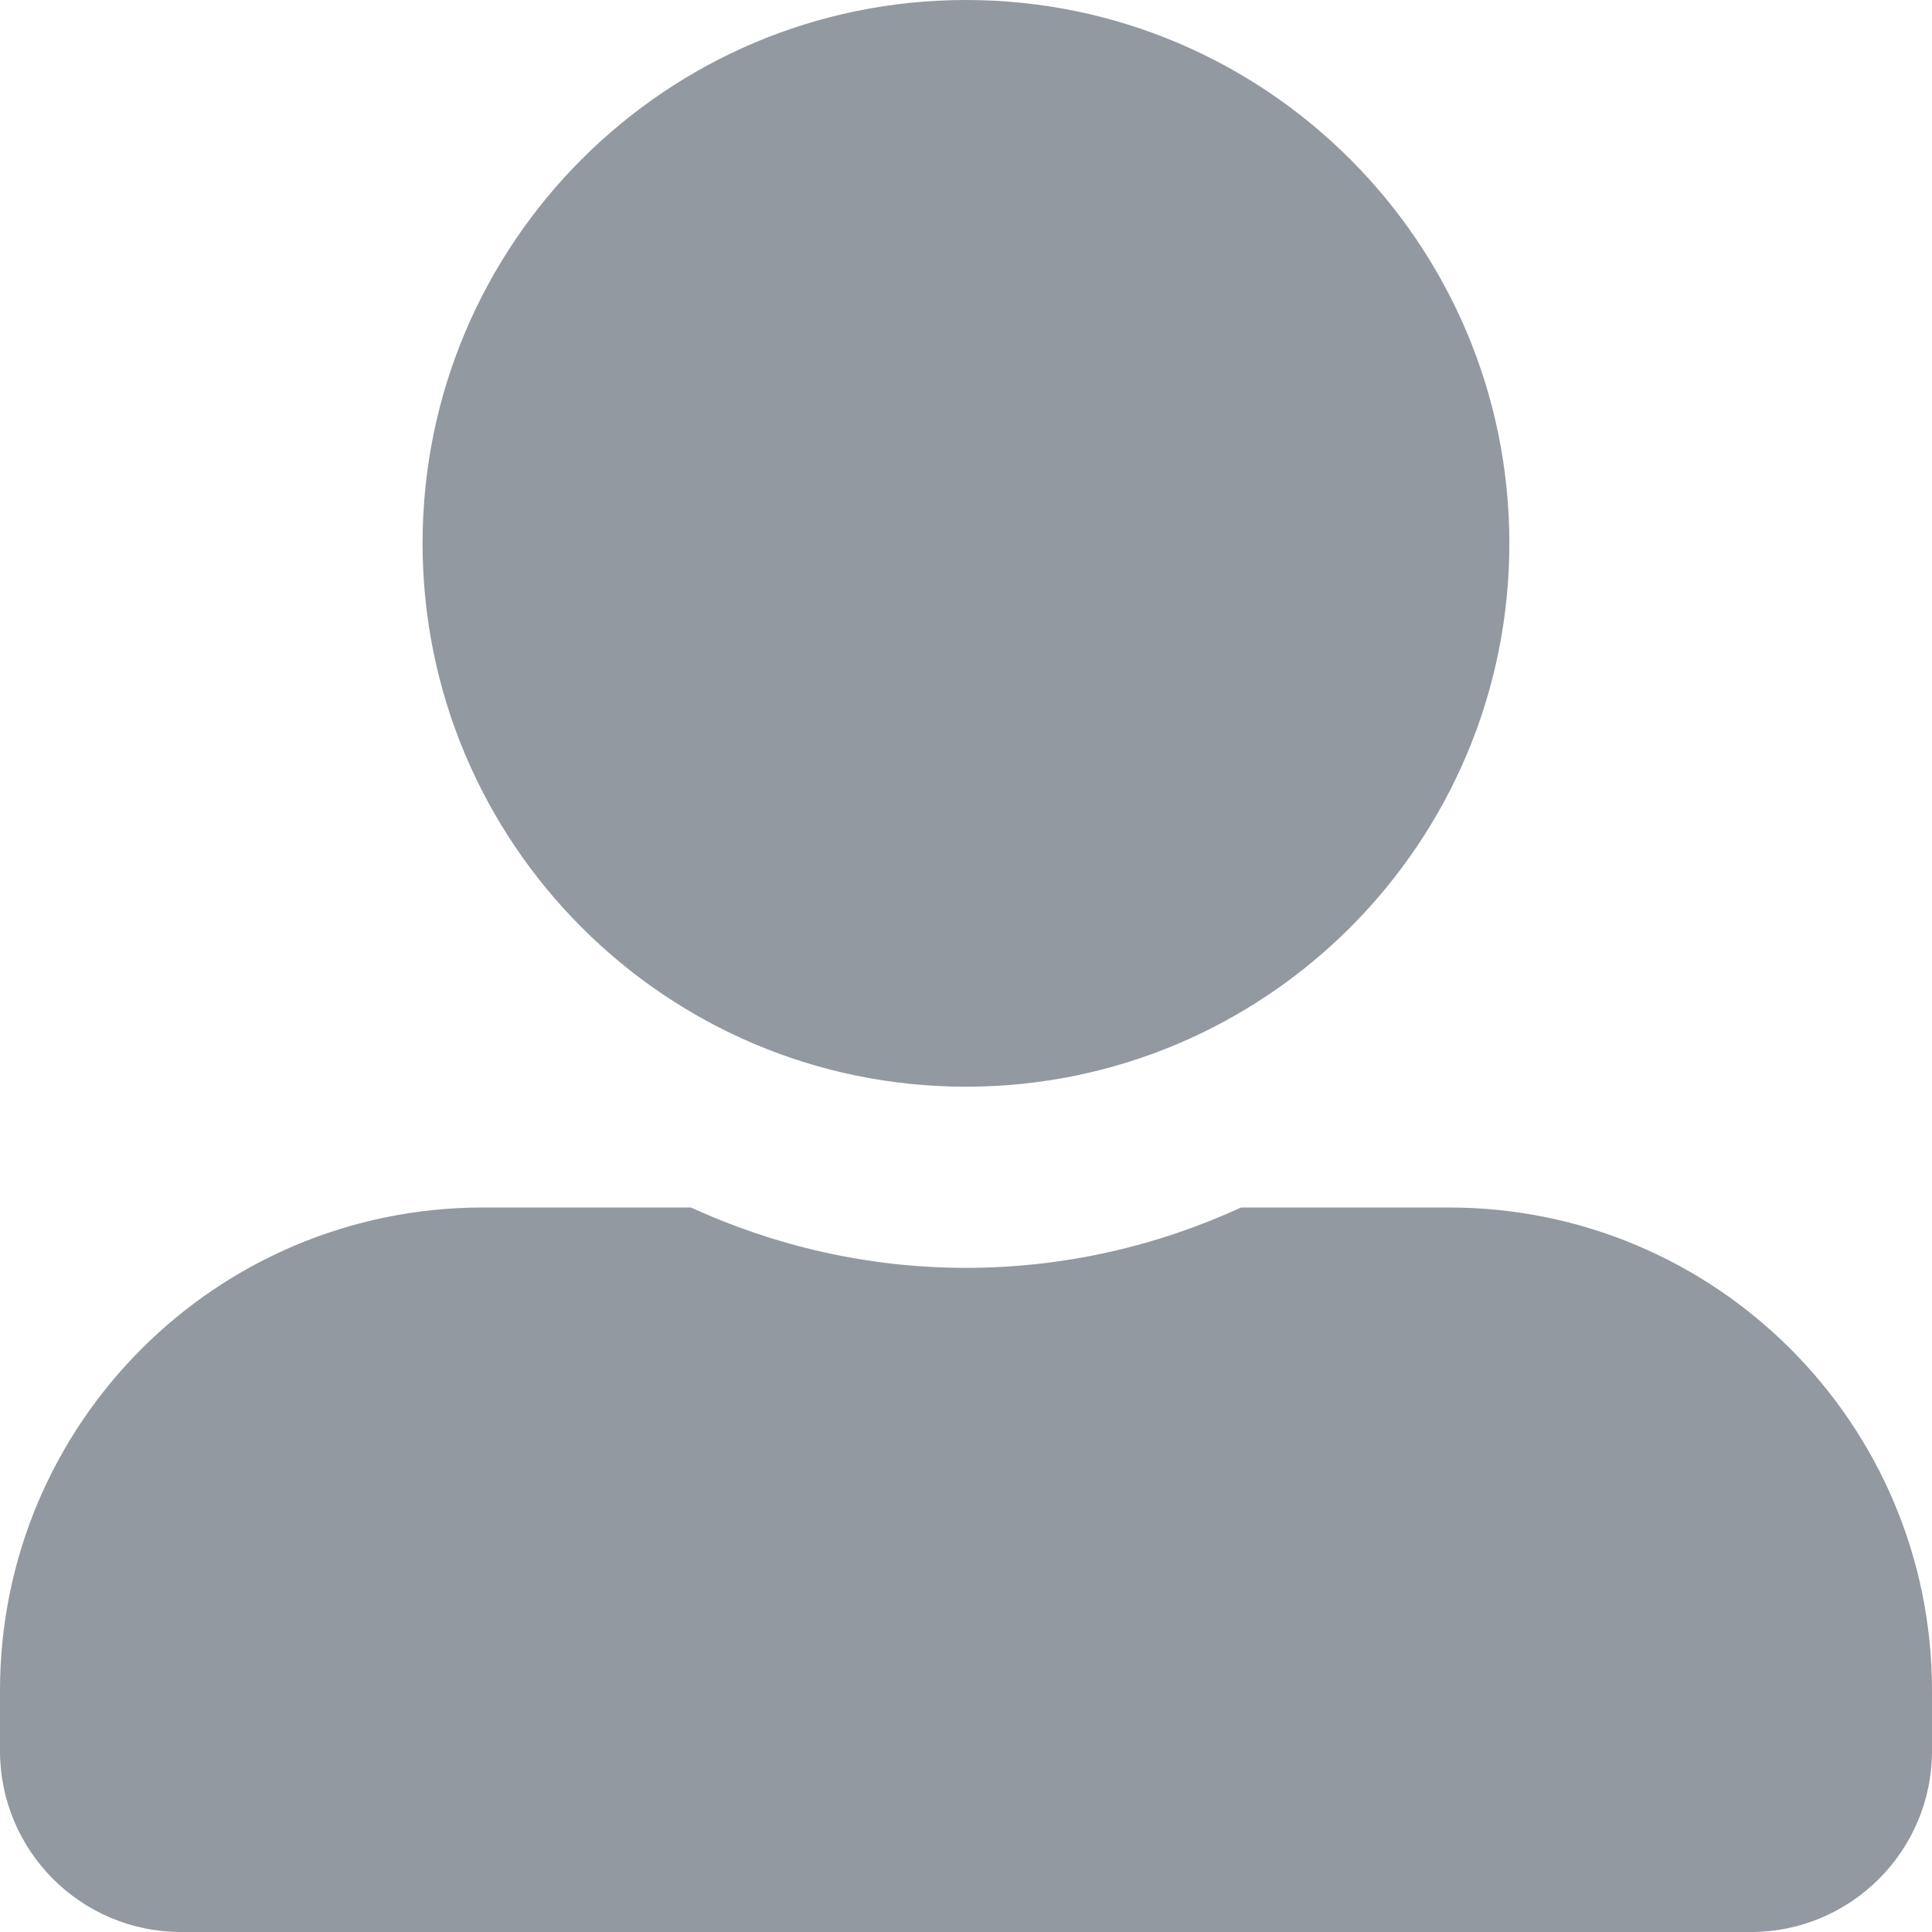 <svg width="25" height="25" viewBox="0 0 25 25" fill="none" xmlns="http://www.w3.org/2000/svg">
<g clip-path="url(#clip0_243_275)">
<path d="M12.499 14.062C16.381 14.062 19.531 10.913 19.531 7.031C19.531 3.149 16.381 0 12.499 0C8.618 0 5.468 3.149 5.468 7.031C5.468 10.913 8.618 14.062 12.499 14.062ZM18.75 15.625H16.059C14.975 16.123 13.769 16.406 12.499 16.406C11.23 16.406 10.029 16.123 8.94 15.625H6.25C2.797 15.625 -0 18.423 -0 21.875V22.656C-0 23.95 1.049 25 2.343 25H22.656C23.95 25 25 23.95 25 22.656V21.875C25 18.423 22.202 15.625 18.75 15.625Z" fill="#5E6772" fill-opacity="0.67"/>
</g>
<defs>
<clipPath id="clip0_243_275">
<rect width="25" height="25" fill="white" transform="translate(-0)"/>
</clipPath>
</defs>
</svg>
